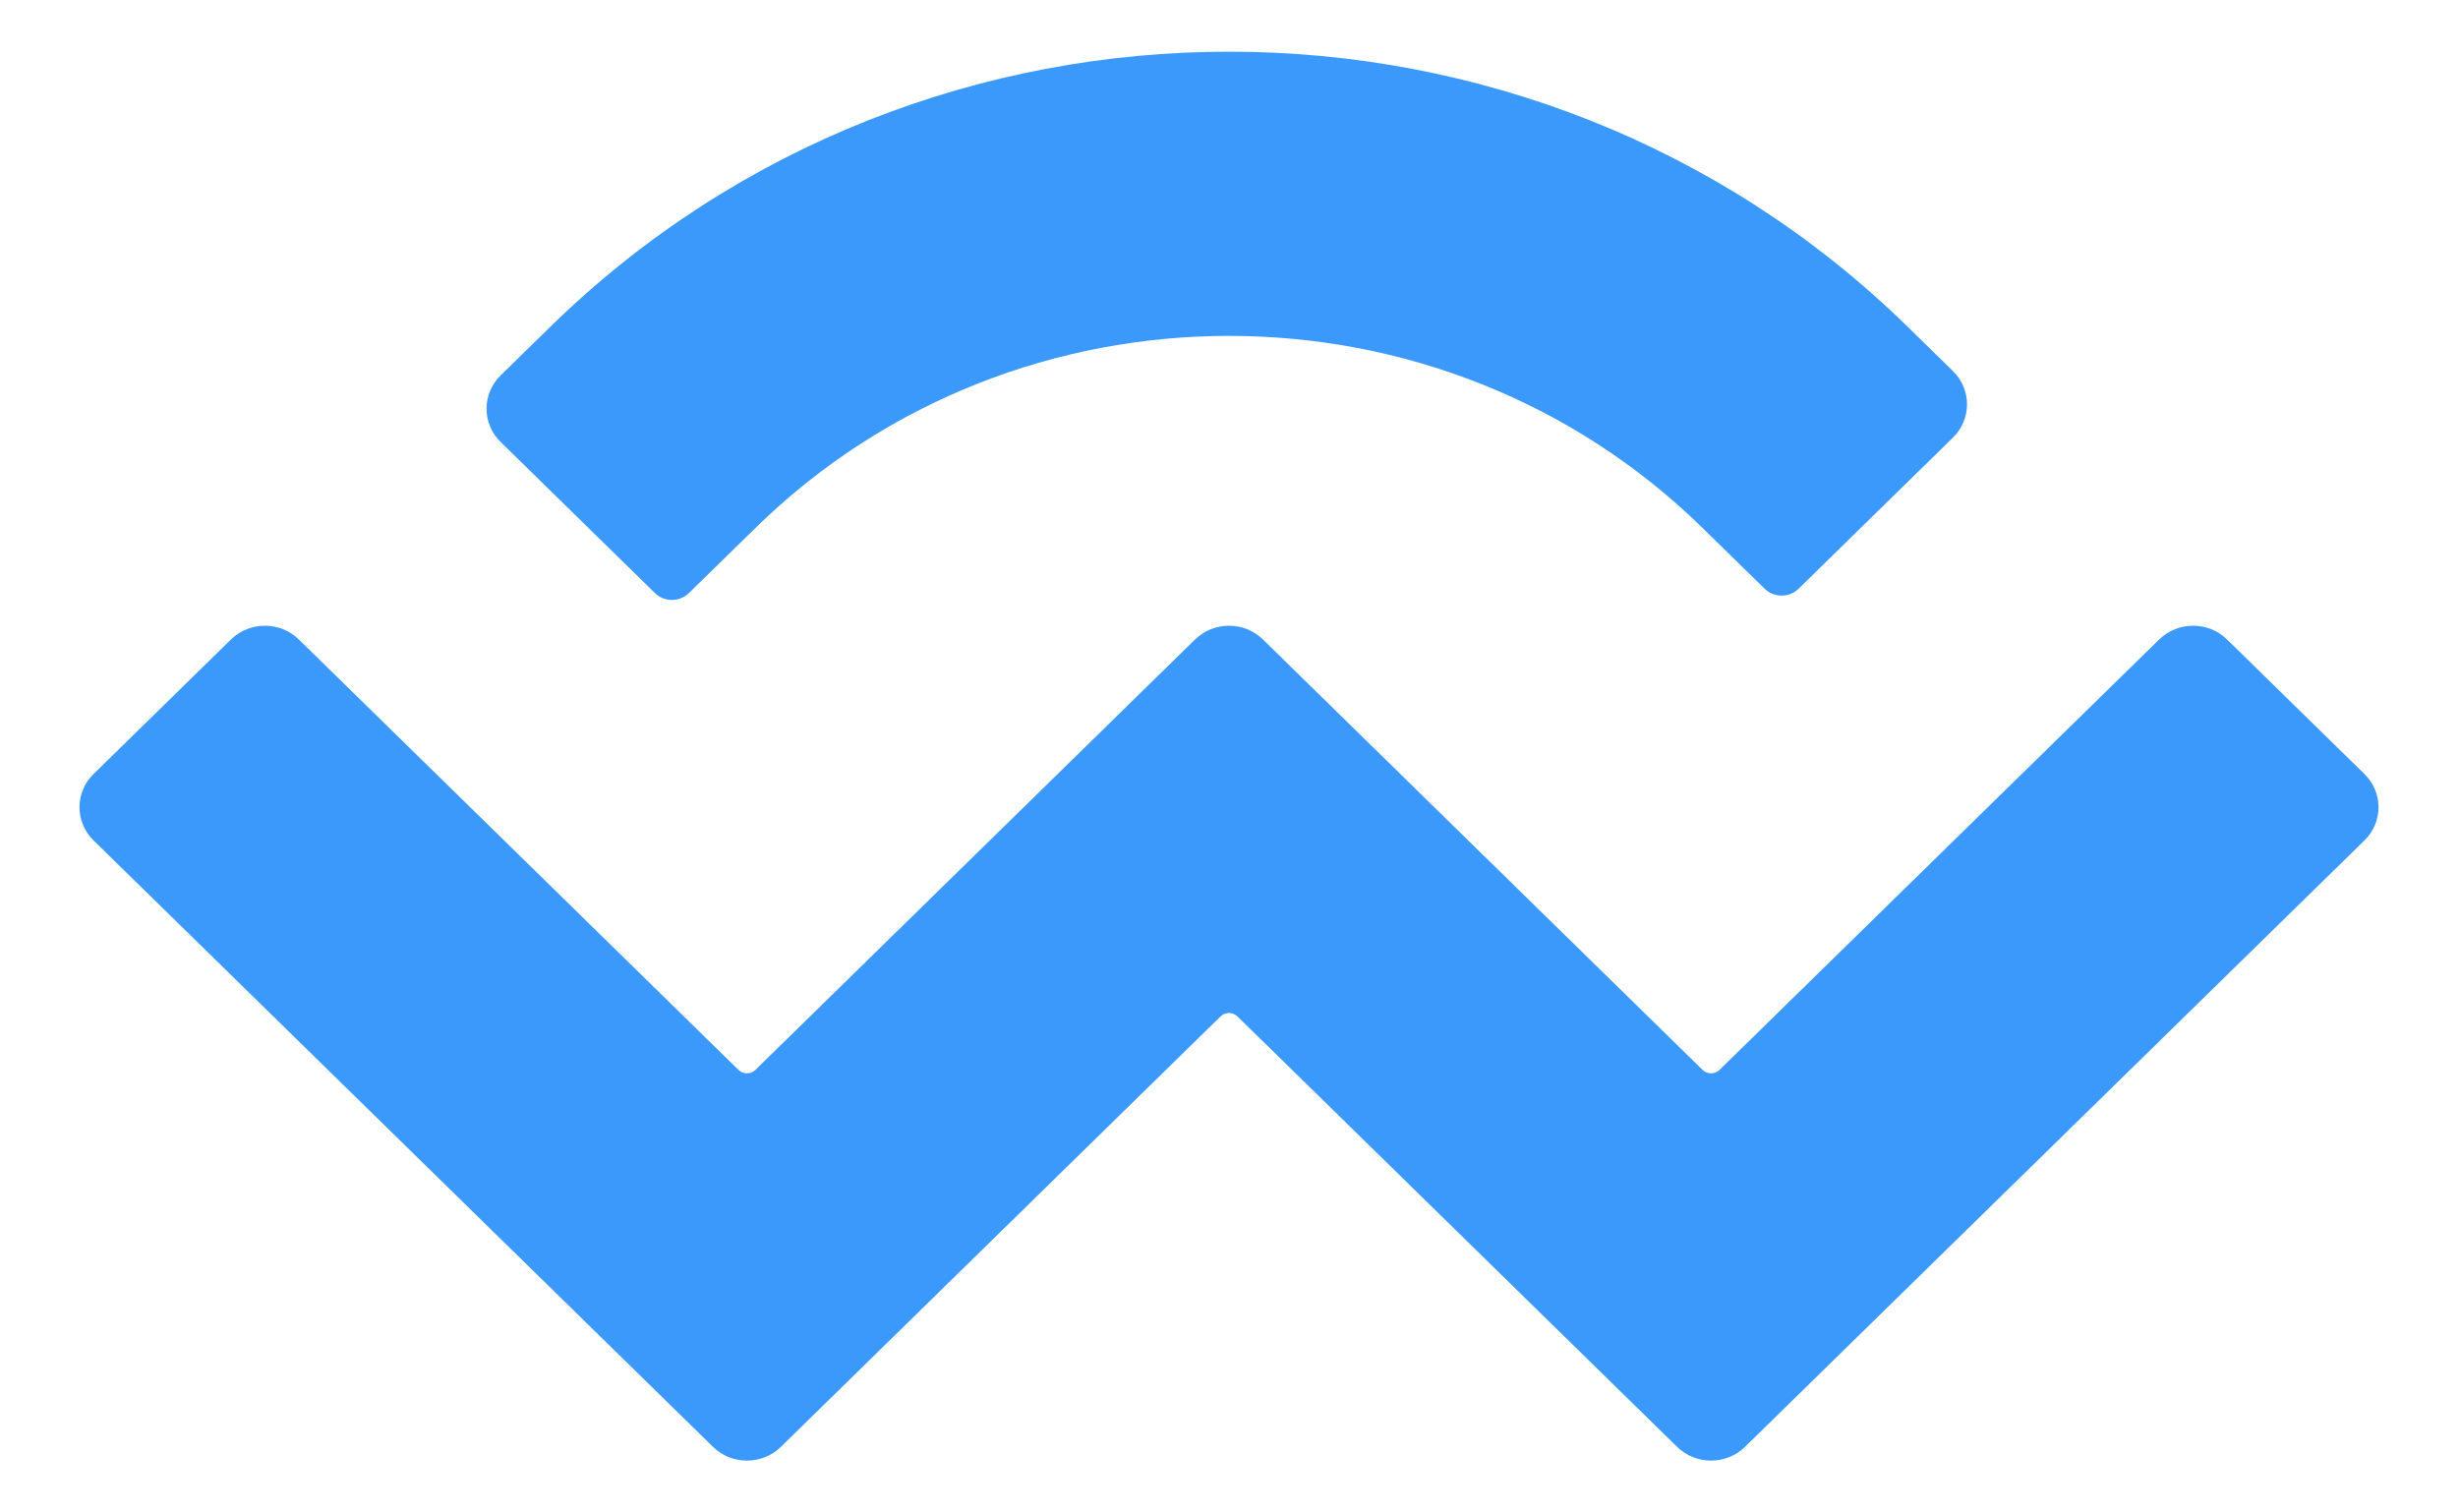 <svg width="26" height="16" viewBox="0 0 26 16" fill="none" xmlns="http://www.w3.org/2000/svg">
<path d="M5.819 3.459C9.785 -0.424 16.215 -0.424 20.181 3.459L20.658 3.926C20.856 4.12 20.856 4.435 20.658 4.629L19.025 6.228C18.926 6.325 18.765 6.325 18.666 6.228L18.009 5.585C15.243 2.876 10.757 2.876 7.991 5.585L7.287 6.274C7.188 6.371 7.027 6.371 6.928 6.274L5.295 4.675C5.097 4.481 5.097 4.166 5.295 3.972L5.819 3.459ZM23.557 6.765L25.01 8.188C25.209 8.382 25.209 8.697 25.01 8.891L18.458 15.306C18.26 15.5 17.938 15.5 17.74 15.306C17.74 15.306 17.74 15.306 17.74 15.306L13.09 10.753C13.04 10.704 12.96 10.704 12.91 10.753H12.91L8.26 15.306C8.062 15.5 7.74 15.5 7.542 15.306C7.542 15.306 7.542 15.306 7.542 15.306L0.99 8.891C0.791 8.697 0.791 8.382 0.99 8.188L2.443 6.765C2.641 6.571 2.963 6.571 3.161 6.765L7.811 11.318C7.861 11.367 7.941 11.367 7.991 11.318C7.991 11.318 7.991 11.318 7.991 11.318L12.641 6.765C12.839 6.571 13.161 6.571 13.359 6.765C13.359 6.765 13.359 6.765 13.359 6.765L18.009 11.318C18.059 11.367 18.139 11.367 18.189 11.318L22.839 6.765C23.038 6.571 23.359 6.571 23.557 6.765Z" fill="#3B99FC"/>
</svg>
